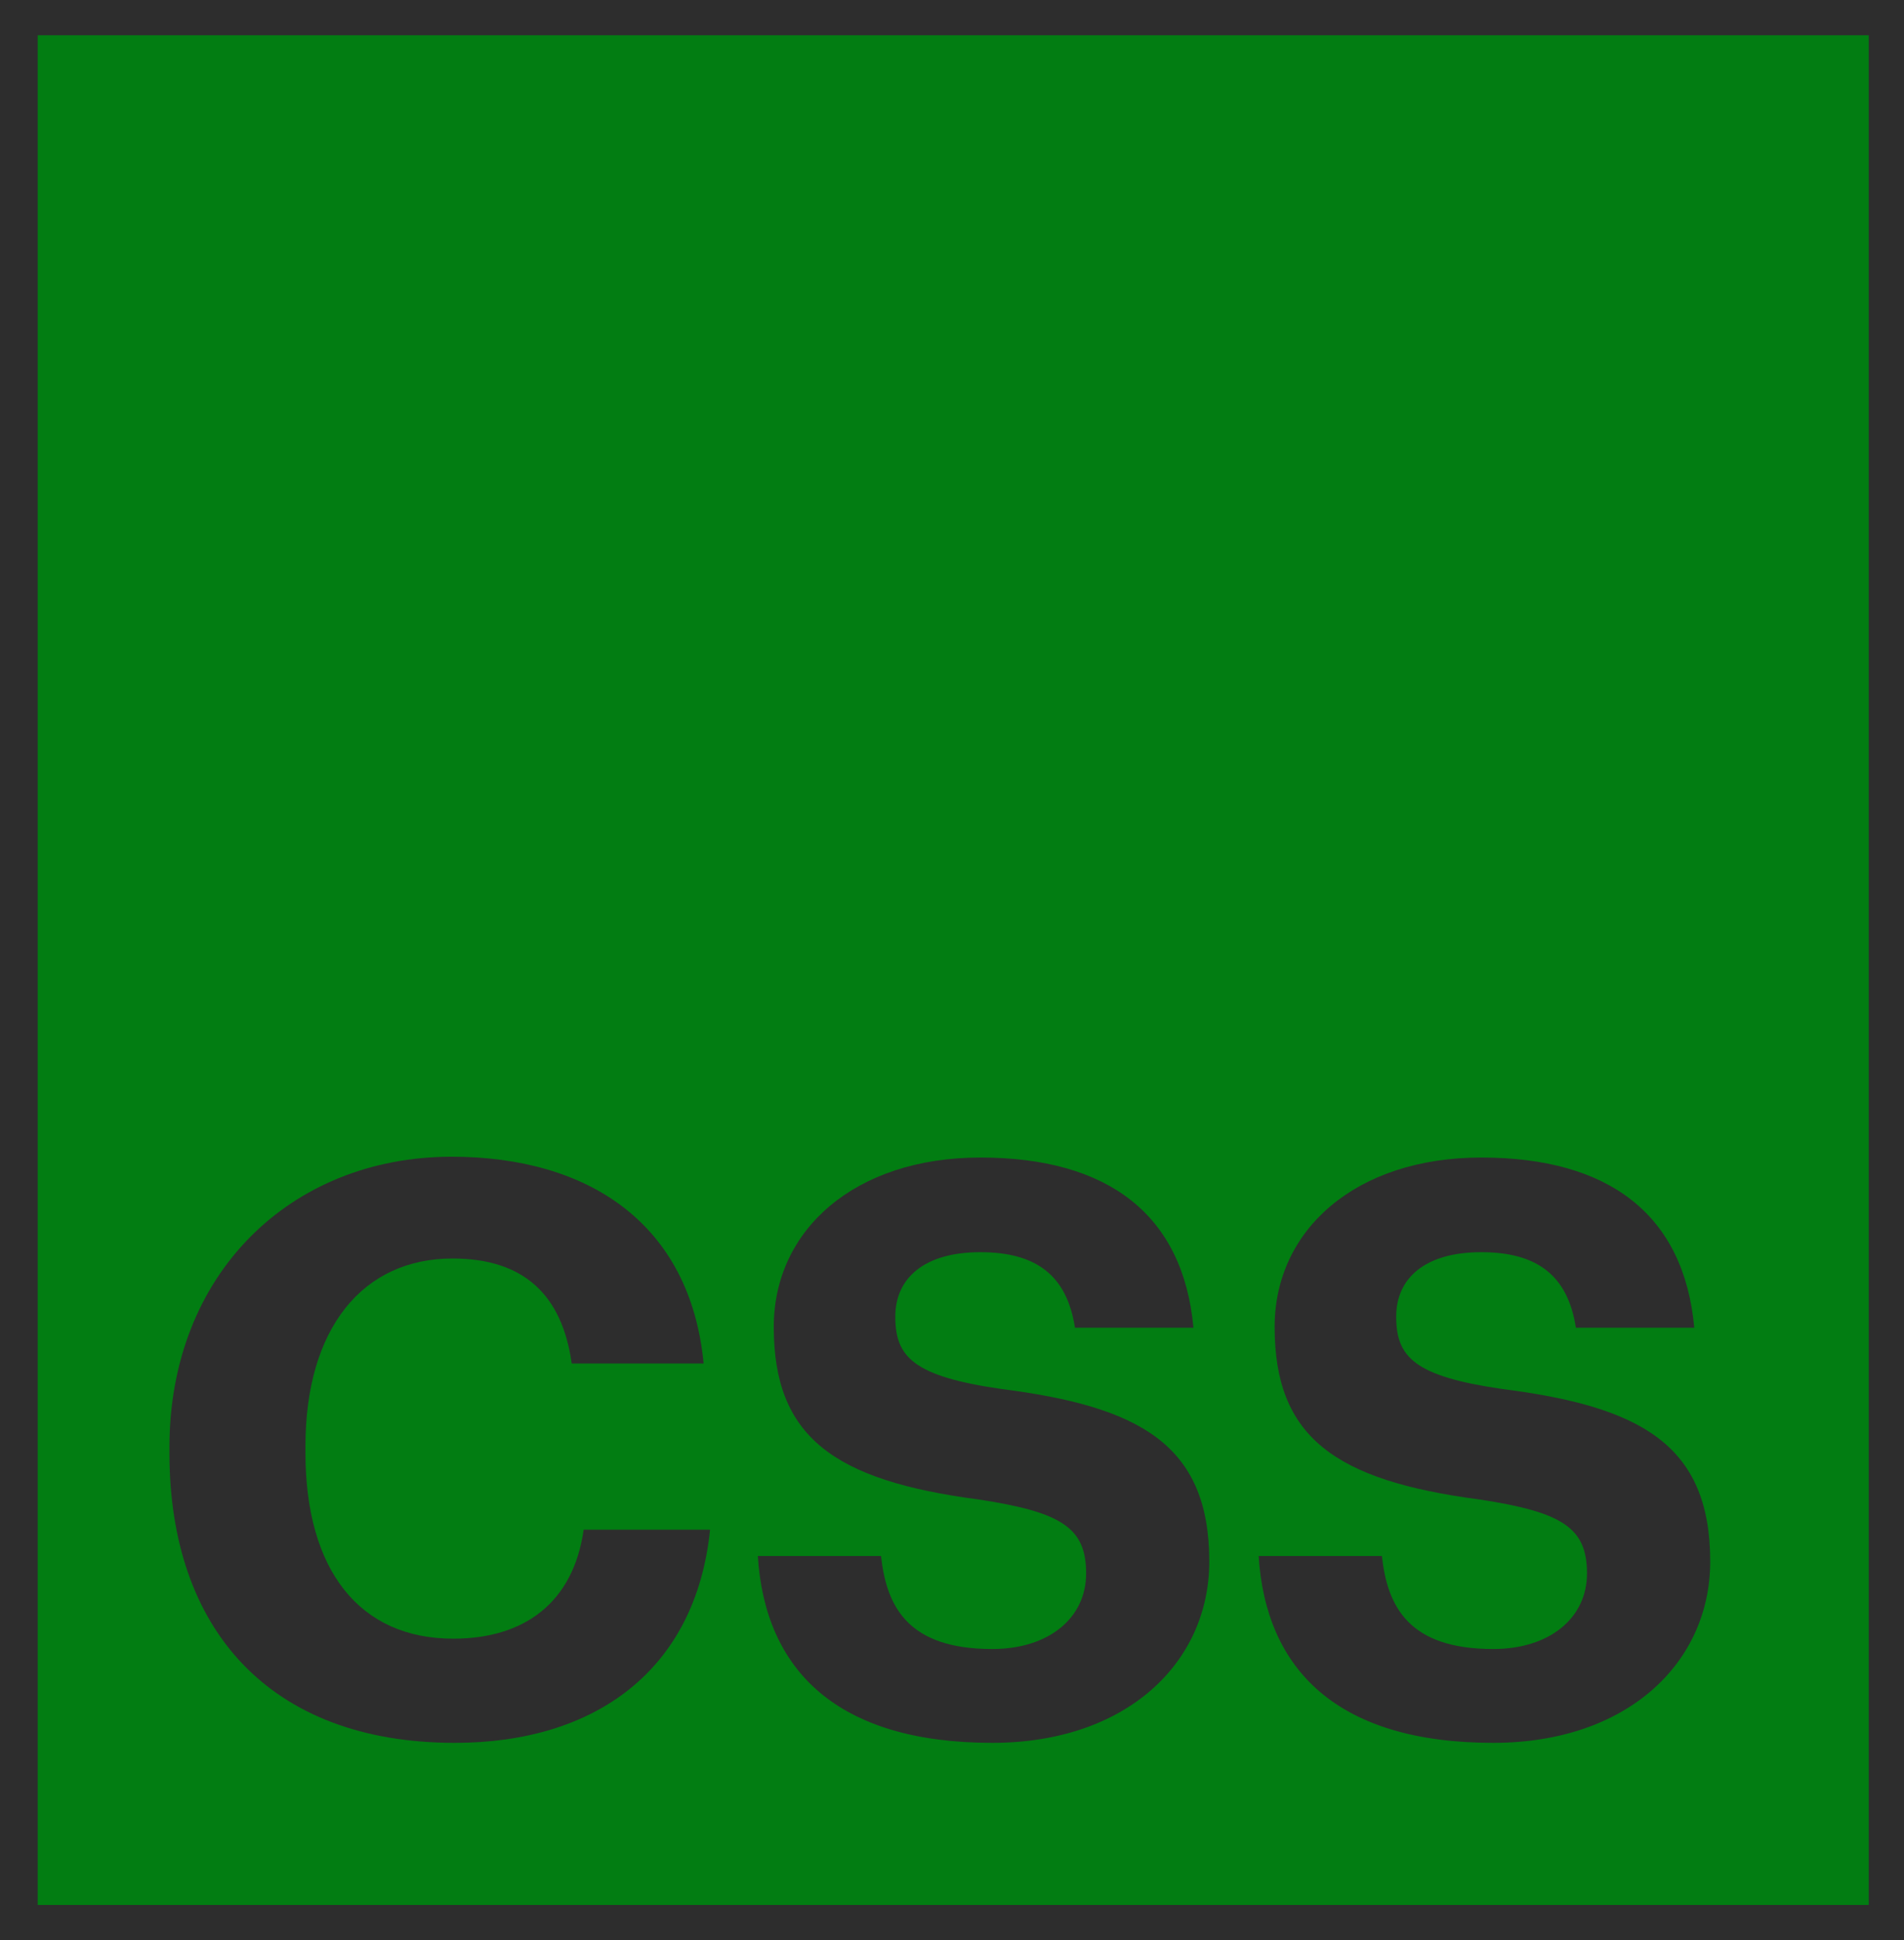 <?xml version="1.0" encoding="utf-8"?>
<!-- Generator: Adobe Illustrator 16.0.0, SVG Export Plug-In . SVG Version: 6.00 Build 0)  -->
<!DOCTYPE svg PUBLIC "-//W3C//DTD SVG 1.1//EN" "http://www.w3.org/Graphics/SVG/1.1/DTD/svg11.dtd">
<svg version="1.1" id="Layer_1" xmlns="http://www.w3.org/2000/svg" xmlns:xlink="http://www.w3.org/1999/xlink" x="0px" y="0px"
	 width="54px" height="55px" viewBox="0 0 54 55" enable-background="new 0 0 54 55" xml:space="preserve">
<rect fill="#027D12" width="54" height="55"/>
<path fill="#2D2D2D" d="M54.161,54.846H0.317V0h53.844V54.846z M1.069,54.094H53.41V0.751H1.069V54.094z"/>
<g>
	<g>
		<path fill="#2D2D2D" d="M4.806,41.199v-0.18c0-4.893,3.428-8.229,8.005-8.229c3.876,0,6.763,1.893,7.145,5.861h-3.741
			c-0.272-1.939-1.354-2.976-3.382-2.976c-2.546,0-4.17,1.983-4.17,5.32v0.181c0,3.336,1.533,5.276,4.193,5.276
			c2.006,0,3.404-1.015,3.697-3.089h3.585c-0.407,3.991-3.27,6.042-7.238,6.042C7.625,49.405,4.806,46.159,4.806,41.199z"/>
		<path fill="#2D2D2D" d="M21.493,44.108h3.494c0.158,1.443,0.767,2.637,3.156,2.637c1.602,0,2.661-0.879,2.661-2.142
			c0-1.285-0.677-1.736-3.044-2.096c-4.125-0.541-5.815-1.781-5.815-4.893c0-2.75,2.299-4.801,5.86-4.801
			c3.631,0,5.749,1.623,6.043,4.824h-3.361c-0.225-1.465-1.08-2.141-2.683-2.141c-1.6,0-2.412,0.743-2.412,1.826
			c0,1.149,0.519,1.691,3,2.051c3.9,0.496,5.905,1.555,5.905,4.892c0,2.863-2.344,5.14-6.154,5.14
			C23.723,49.405,21.695,47.332,21.493,44.108z"/>
		<path fill="#2D2D2D" d="M35.697,44.108h3.495c0.158,1.443,0.768,2.637,3.157,2.637c1.601,0,2.66-0.879,2.66-2.142
			c0-1.285-0.678-1.736-3.043-2.096c-4.126-0.541-5.816-1.781-5.816-4.893c0-2.75,2.299-4.801,5.861-4.801
			c3.629,0,5.749,1.623,6.041,4.824h-3.358c-0.226-1.465-1.083-2.141-2.683-2.141c-1.603,0-2.413,0.743-2.413,1.826
			c0,1.149,0.519,1.691,2.999,2.051c3.9,0.496,5.907,1.555,5.907,4.892c0,2.863-2.345,5.14-6.155,5.14
			C37.93,49.405,35.9,47.332,35.697,44.108z"/>
	</g>
</g>
<path fill="#2D2D2D" d="M1,1h52v53H1V1z M0,55h54V0H0V55z"/>
</svg>
